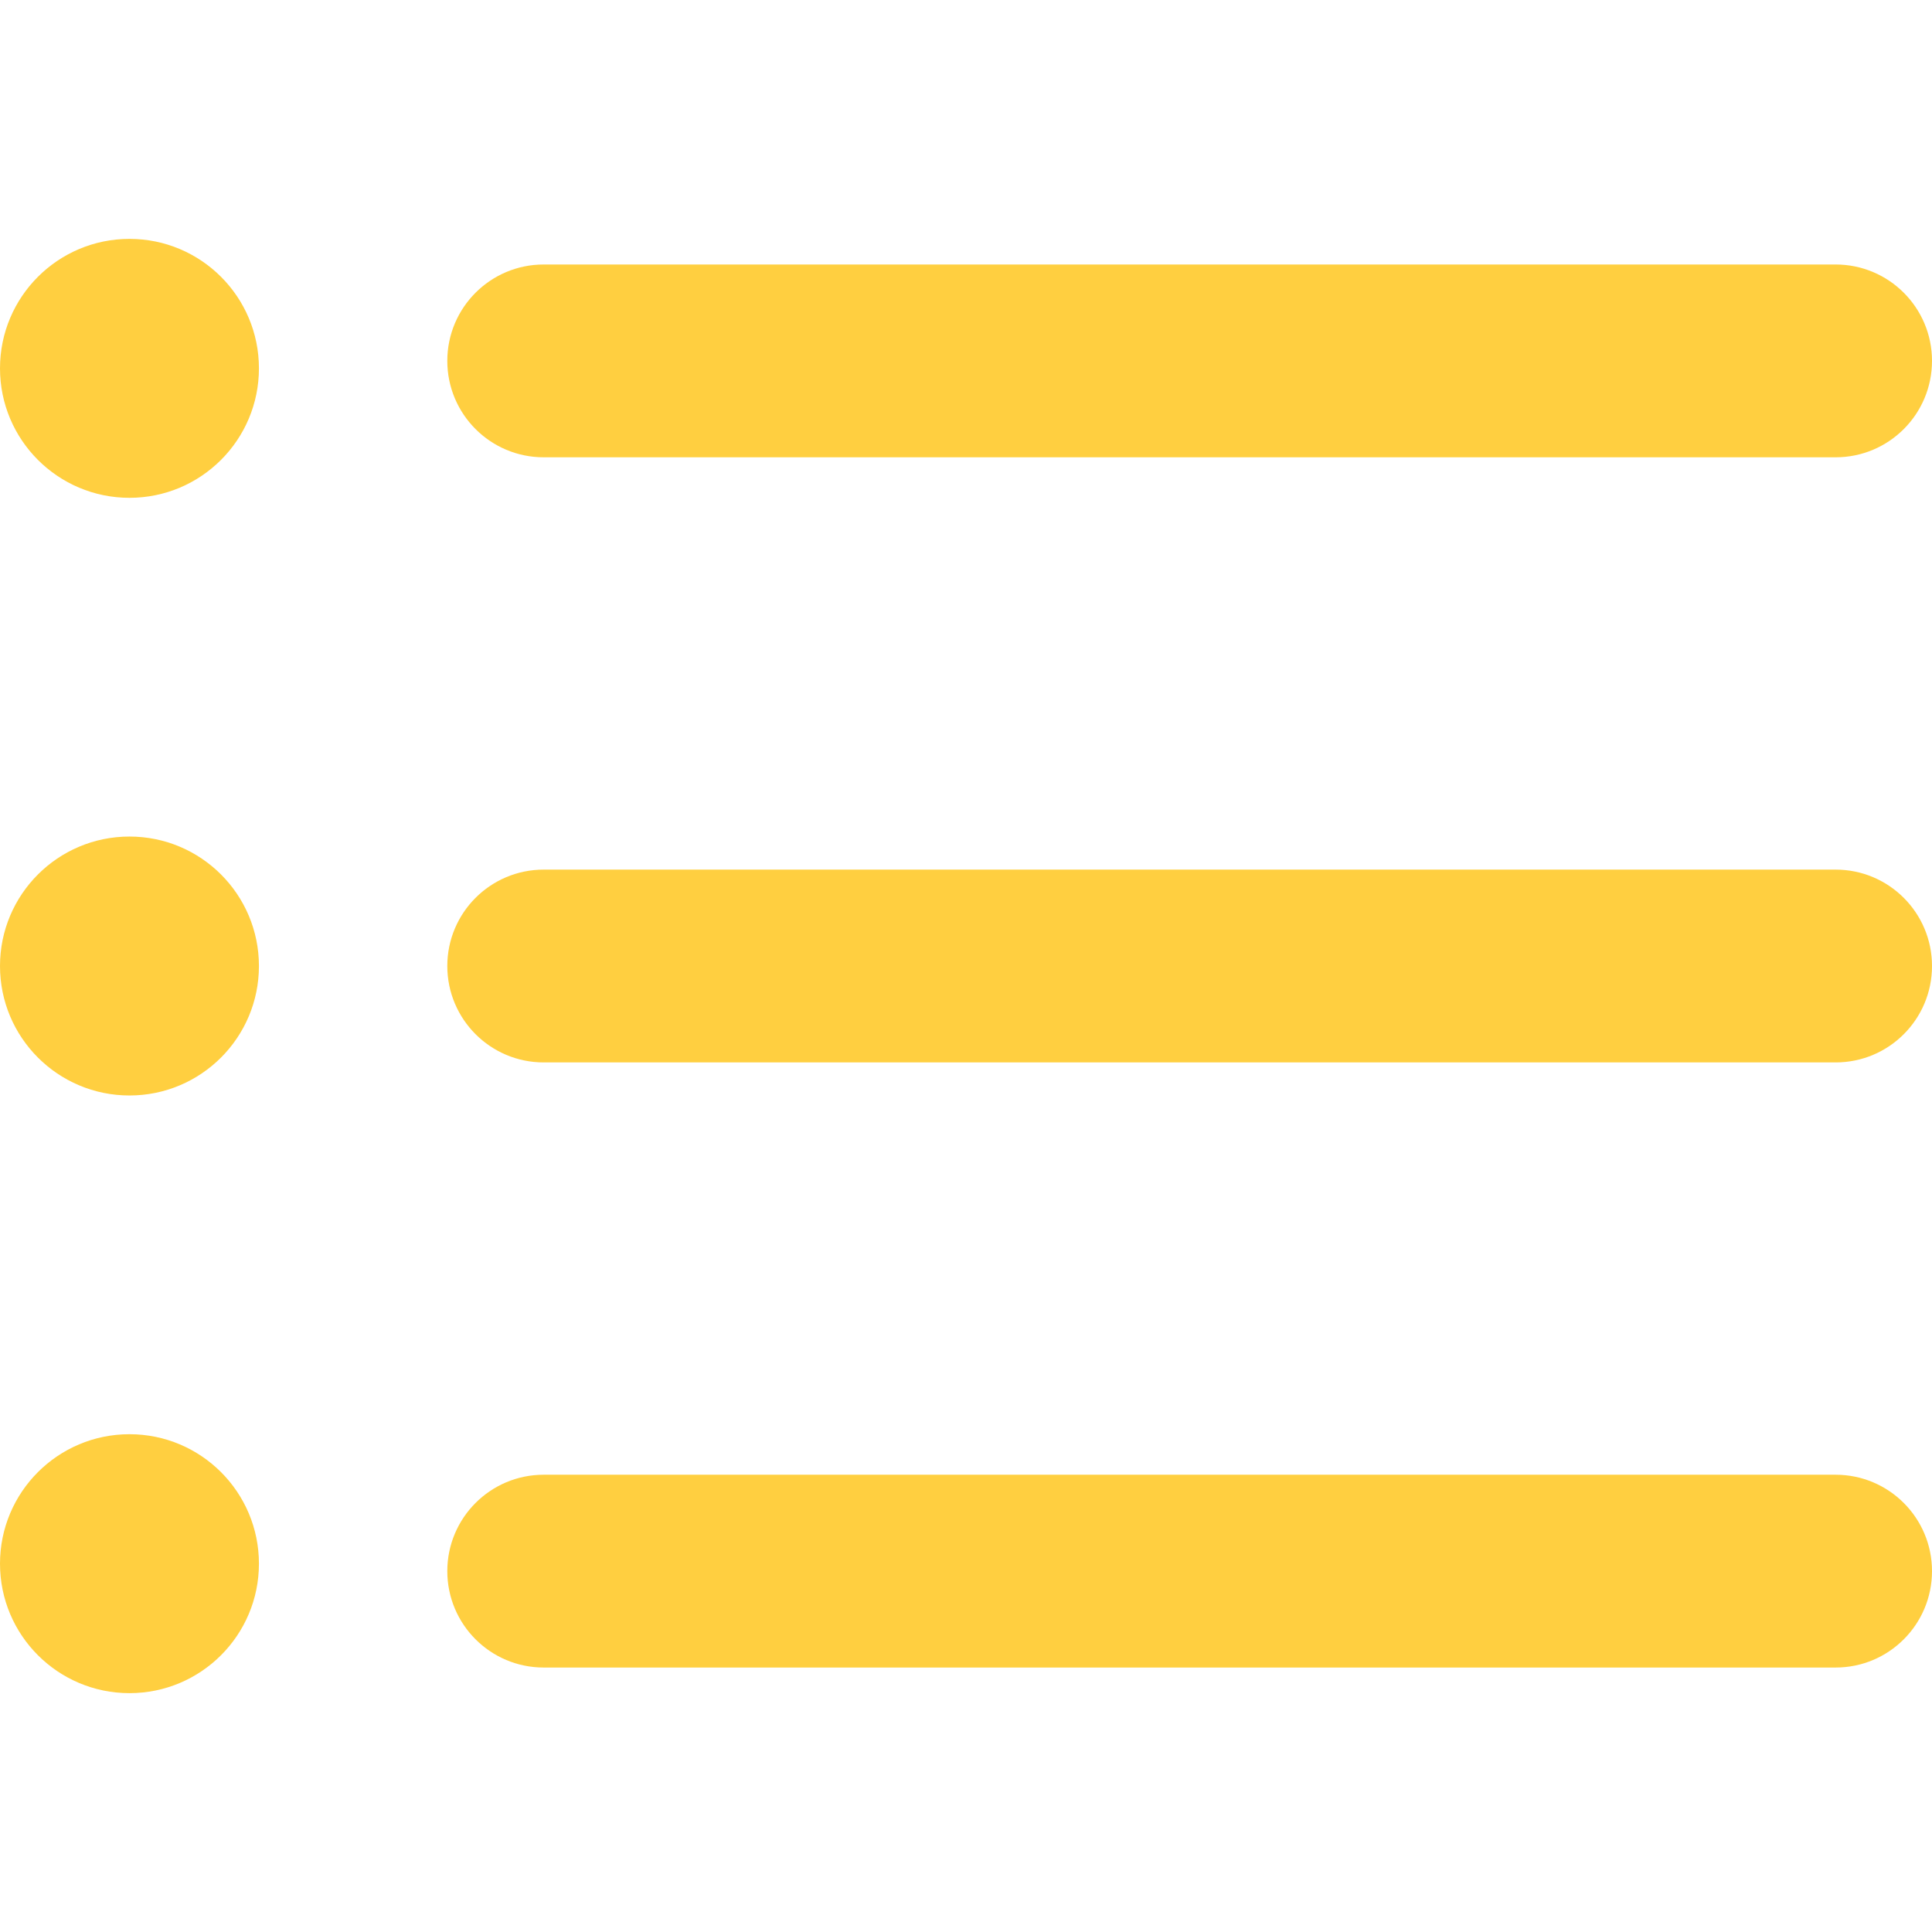 <?xml version="1.0"?>
<svg xmlns="http://www.w3.org/2000/svg" xmlns:xlink="http://www.w3.org/1999/xlink" version="1.1" id="Capa_1" x="0px" y="0px" viewBox="0 0 60.123 60.123" style="enable-background:new 0 0 60.123 60.123;" xml:space="preserve" width="512px" height="512px"><g><g>
	<path d="M57.124,51.893H16.92c-1.657,0-3-1.343-3-3s1.343-3,3-3h40.203c1.657,0,3,1.343,3,3S58.781,51.893,57.124,51.893z" data-original="#000000" class="active-path" data-old_color="#ffcf40" fill="#ffcf40"/>
	<path d="M57.124,33.062H16.92c-1.657,0-3-1.343-3-3s1.343-3,3-3h40.203c1.657,0,3,1.343,3,3   C60.124,31.719,58.781,33.062,57.124,33.062z" data-original="#000000" class="active-path" data-old_color="#ffcf40" fill="#ffcf40"/>
	<path d="M57.124,14.231H16.92c-1.657,0-3-1.343-3-3s1.343-3,3-3h40.203c1.657,0,3,1.343,3,3S58.781,14.231,57.124,14.231z" data-original="#000000" class="active-path" data-old_color="#ffcf40" fill="#ffcf40"/>
	<circle cx="4.029" cy="11.463" r="4.029" data-original="#000000" class="active-path" data-old_color="#ffcf40" fill="#ffcf40"/>
	<circle cx="4.029" cy="30.062" r="4.029" data-original="#000000" class="active-path" data-old_color="#ffcf40" fill="#ffcf40"/>
	<circle cx="4.029" cy="48.661" r="4.029" data-original="#000000" class="active-path" data-old_color="#ffcf40" fill="#ffcf40"/>
</g></g> </svg>
